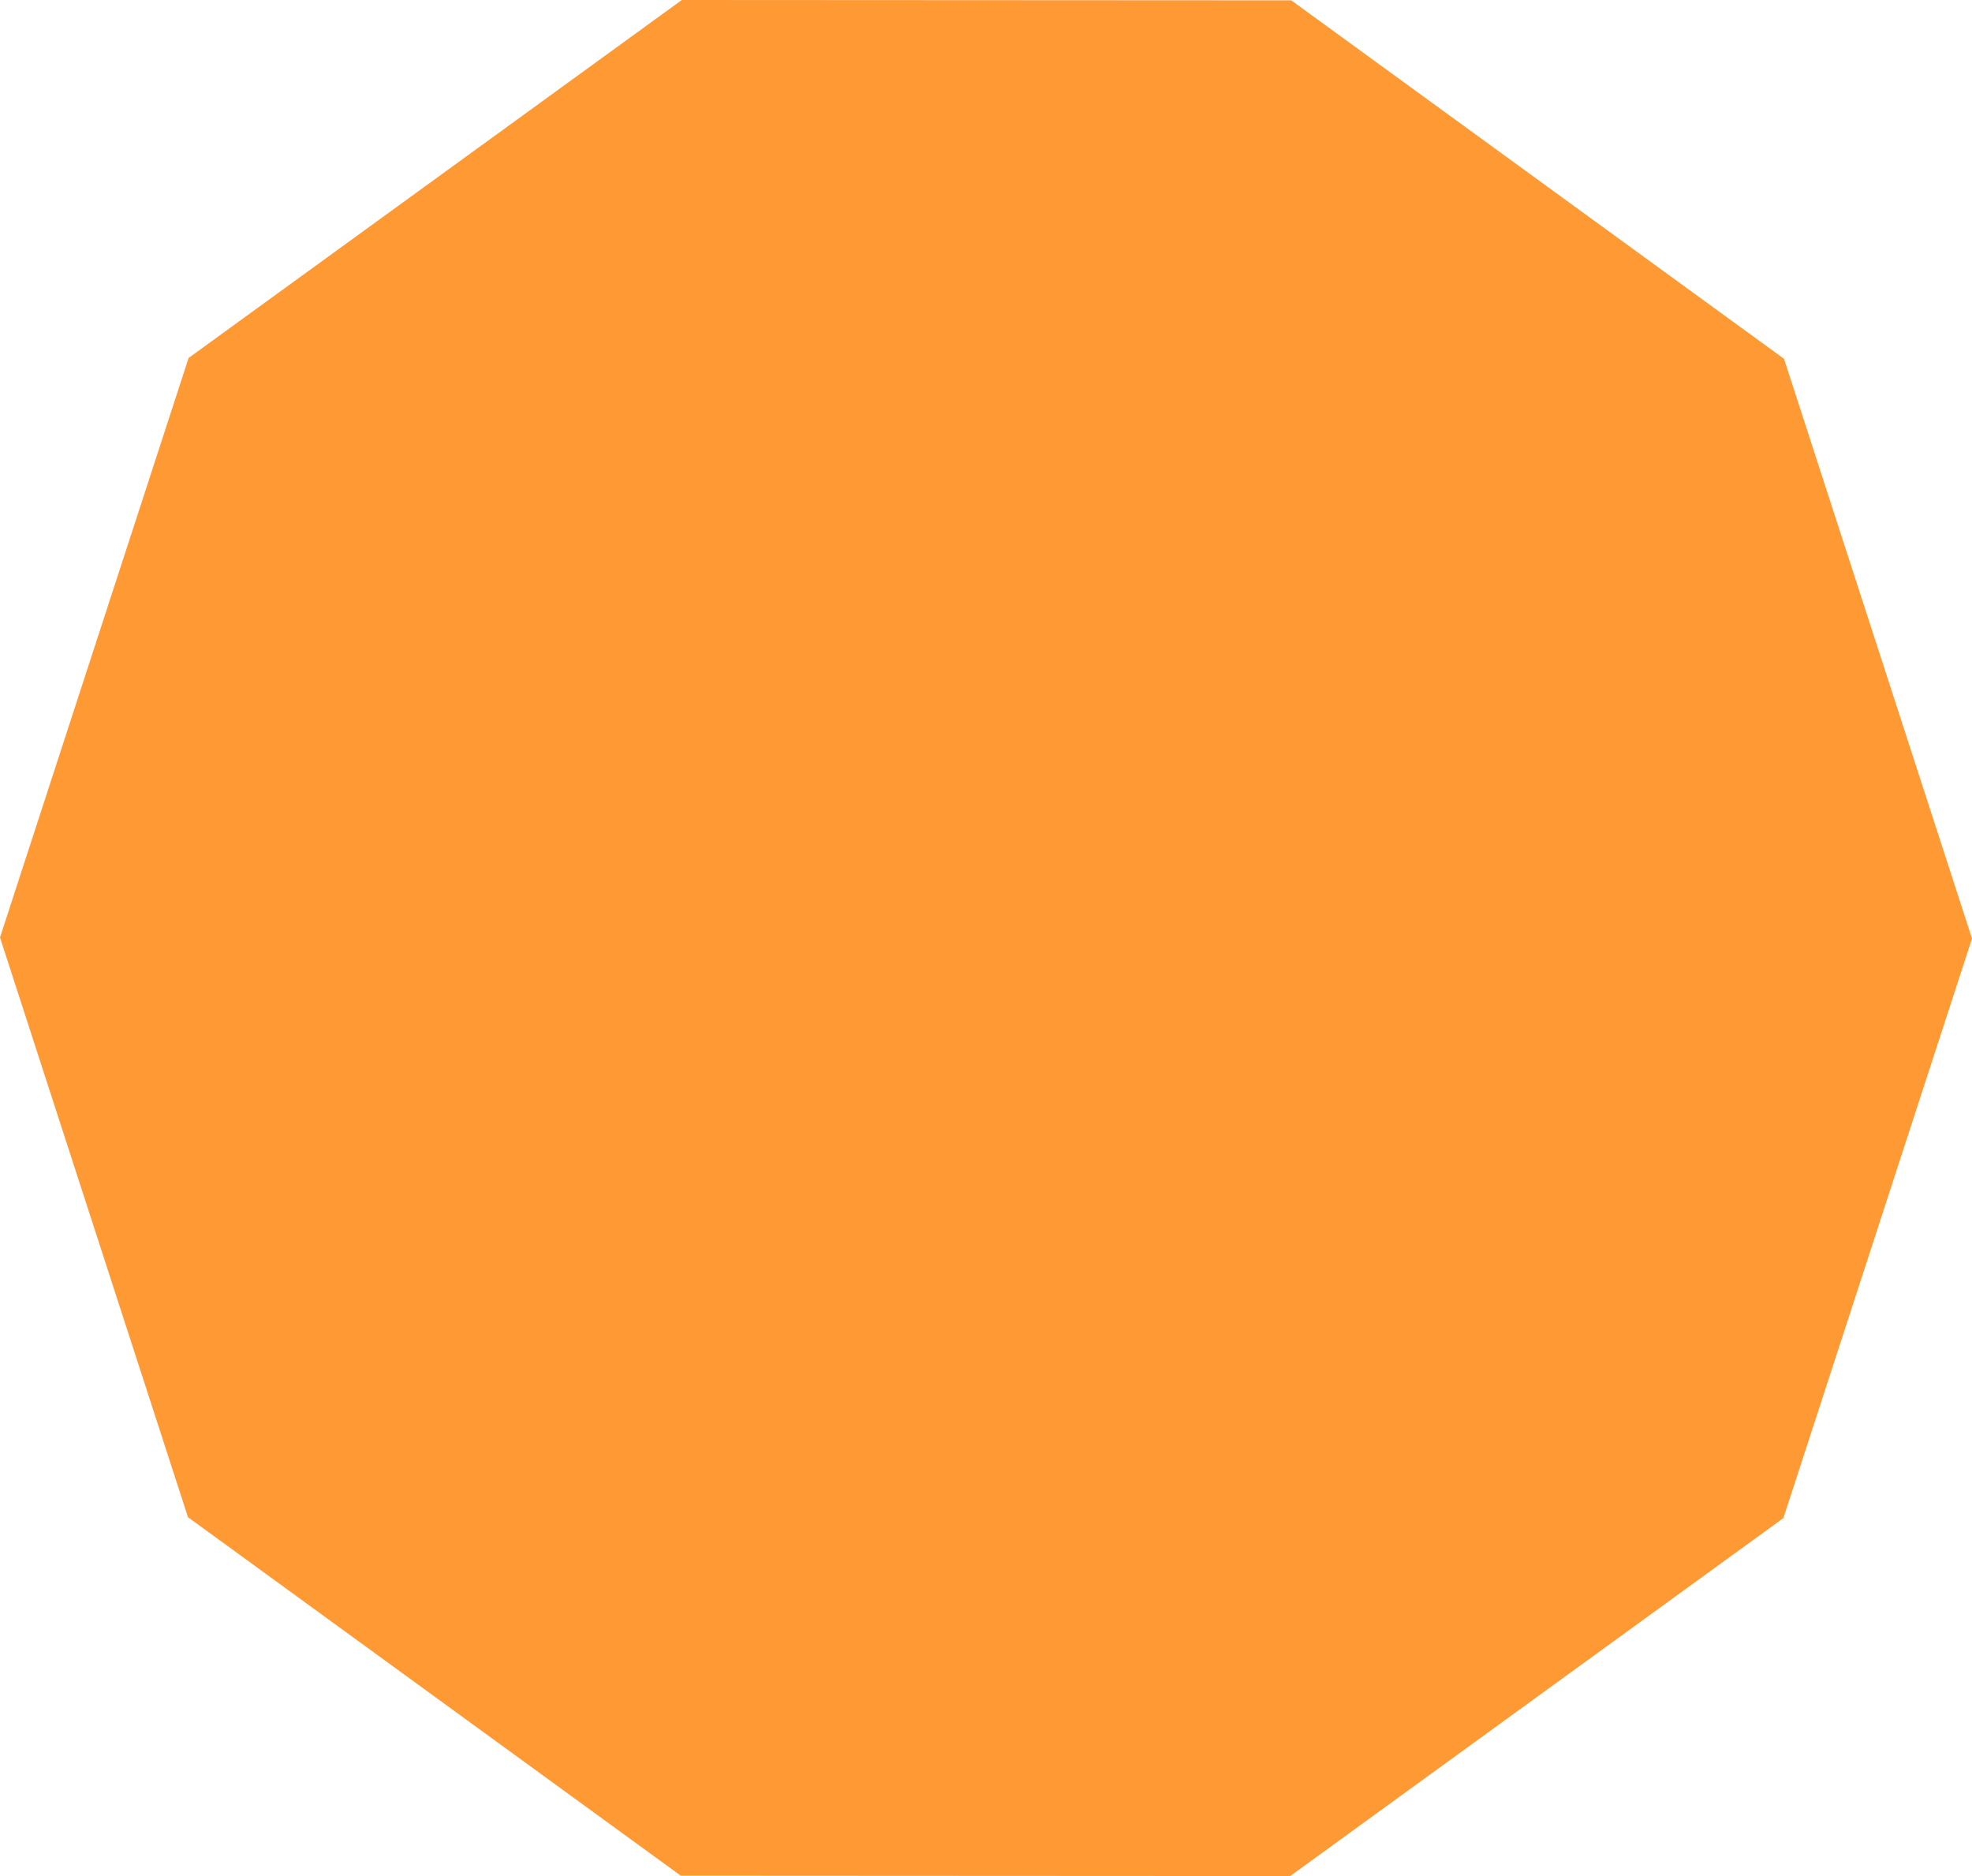 <?xml version="1.0" encoding="UTF-8" standalone="no"?>
<!-- Created with Inkscape (http://www.inkscape.org/) -->

<svg
   xmlns:dc="http://purl.org/dc/elements/1.1/"
   xmlns:cc="http://creativecommons.org/ns#"
   xmlns:rdf="http://www.w3.org/1999/02/22-rdf-syntax-ns#"
   xmlns:svg="http://www.w3.org/2000/svg"
   xmlns="http://www.w3.org/2000/svg"
   xmlns:sodipodi="http://sodipodi.sourceforge.net/DTD/sodipodi-0.dtd"
   xmlns:inkscape="http://www.inkscape.org/namespaces/inkscape"
   width="250.918mm"
   height="238.679mm"
   viewBox="0 0 889.081 845.714"
   id="svg2"
   version="1.1"
   inkscape:version="0.91 r13725"
   sodipodi:docname="decagon1.svg">
  <defs
     id="defs4" />
  <sodipodi:namedview
     id="base"
     pagecolor="#ffffff"
     bordercolor="#666666"
     borderopacity="1.0"
     inkscape:pageopacity="0.0"
     inkscape:pageshadow="2"
     inkscape:zoom="0.25462643"
     inkscape:cx="1166.7568"
     inkscape:cy="157.03834"
     inkscape:document-units="px"
     inkscape:current-layer="layer1"
     showgrid="false"
     inkscape:window-width="1366"
     inkscape:window-height="704"
     inkscape:window-x="0"
     inkscape:window-y="27"
     inkscape:window-maximized="1"
     fit-margin-top="0"
     fit-margin-left="0"
     fit-margin-right="0"
     fit-margin-bottom="0" />
  <g
     inkscape:label="Layer 1"
     inkscape:groupmode="layer"
     id="layer1"
     transform="translate(-1.174,-118.076)">
    <path
       sodipodi:type="star"
       style="fill:#ff9933;fill-opacity:1"
       id="path3495"
       sodipodi:sides="10"
       sodipodi:cx="445.71429"
       sodipodi:cy="540.93359"
       sodipodi:r1="444.54059"
       sodipodi:r2="422.7832"
       sodipodi:arg1="1.2571757"
       sodipodi:arg2="1.5713349"
       inkscape:flatsided="true"
       inkscape:rounded="0"
       inkscape:randomized="0"
       d="M 582.857,963.791 308.116,963.643 85.933,802.034 1.174,540.694 86.214,279.446 308.571,118.076 l 274.741,0.148 222.183,161.609 84.759,261.34 -85.04,261.249 z" />
  </g>
</svg>
